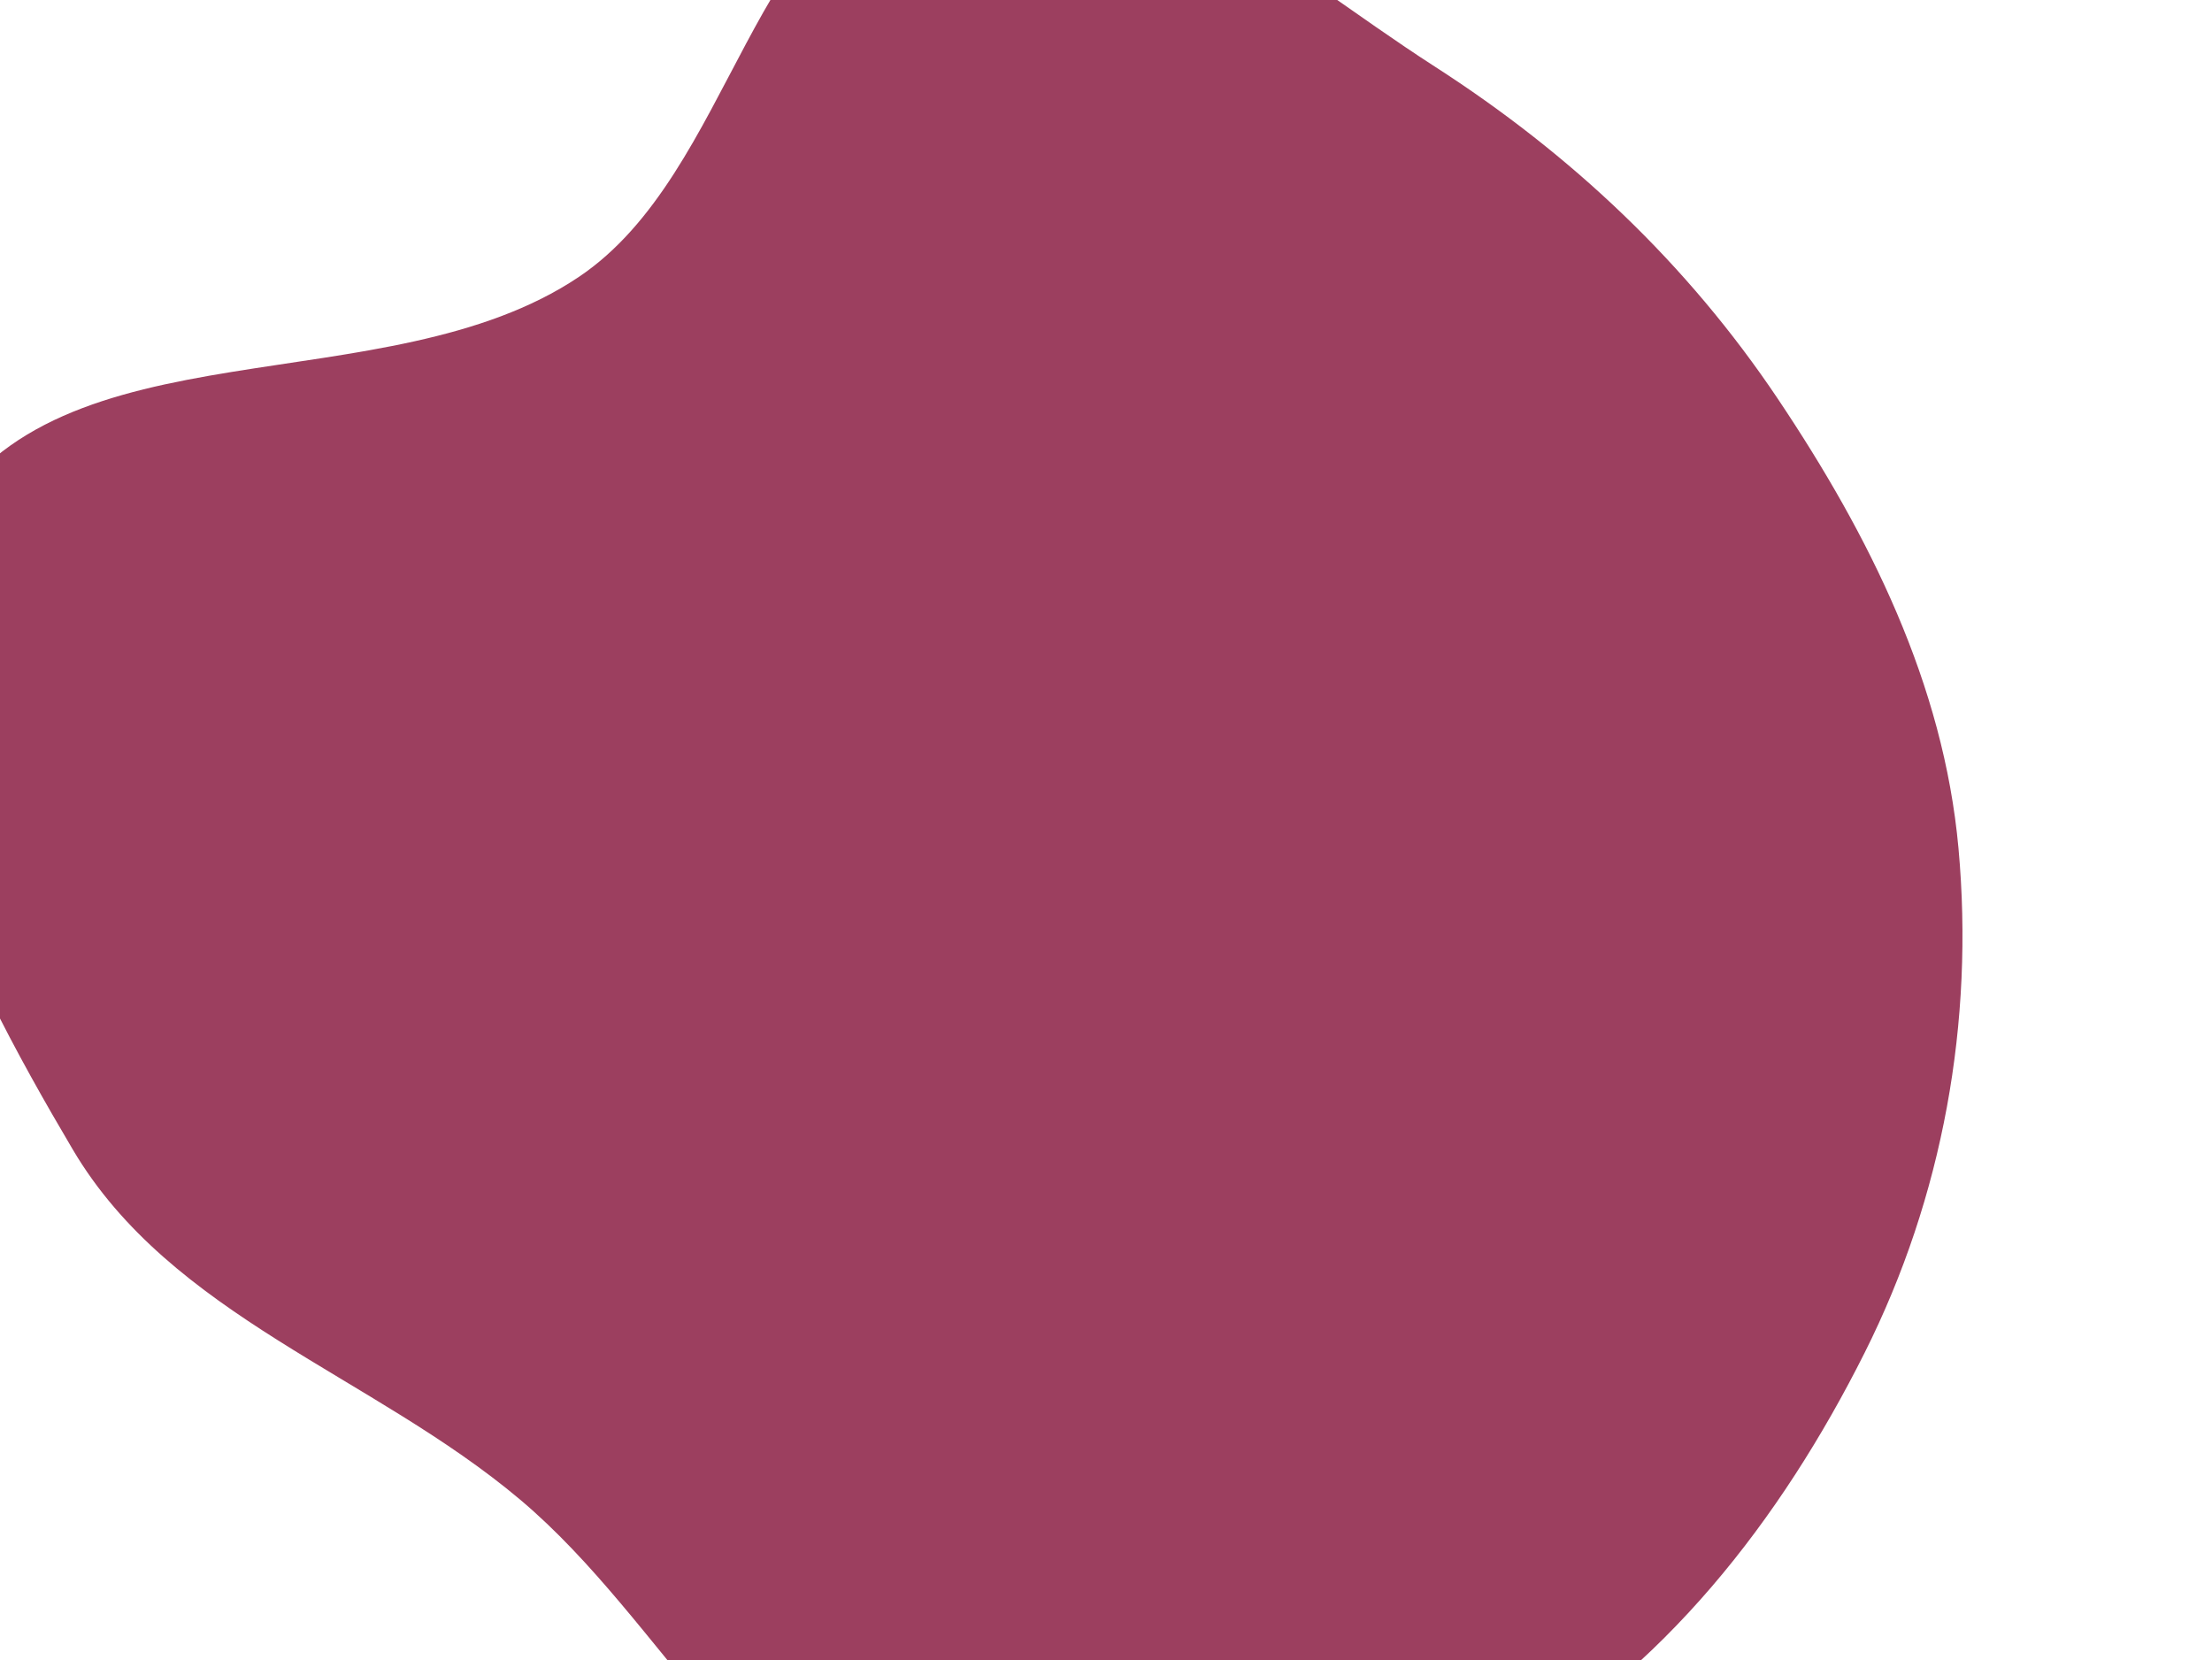 <svg width="525" height="394" viewBox="0 0 525 394" fill="none" xmlns="http://www.w3.org/2000/svg">
<g filter="url(#filter0_d)">
<path fill-rule="evenodd" clip-rule="evenodd" d="M221.843 445.114C266.699 457.23 315.324 441.441 355.825 418.671C394.561 396.893 422.646 360.741 442.568 321.018C461.137 283.994 468.589 242.578 464.832 201.328C461.285 162.373 443.732 127.144 421.954 94.65C400.467 62.59 372.918 36.616 340.453 15.744C303.499 -8.015 264.068 -44.787 221.408 -34.286C178.247 -23.662 174.271 40.974 137.358 65.737C91.618 96.42 13.77 75.891 -13.858 123.538C-39.884 168.42 -9.116 228.153 17.278 272.819C40.614 312.309 88.371 326.357 123.455 355.906C158.015 385.014 178.221 433.332 221.843 445.114Z" fill="#9C3F5F"/>
</g>
<defs>
<filter id="filter0_d" x="-84" y="-94" width="608.244" height="594.657" filterUnits="userSpaceOnUse" color-interpolation-filters="sRGB">
<feFlood flood-opacity="0" result="BackgroundImageFix"/>
<feColorMatrix in="SourceAlpha" type="matrix" values="0 0 0 0 0 0 0 0 0 0 0 0 0 0 0 0 0 0 127 0"/>
<feOffset/>
<feGaussianBlur stdDeviation="12.5"/>
<feColorMatrix type="matrix" values="0 0 0 0 0.417 0 0 0 0 0.056 0 0 0 0 0.059 0 0 0 1 0"/>
<feBlend mode="normal" in2="BackgroundImageFix" result="effect1_dropShadow"/>
<feBlend mode="normal" in="SourceGraphic" in2="effect1_dropShadow" result="shape"/>
</filter>
</defs>
</svg>

